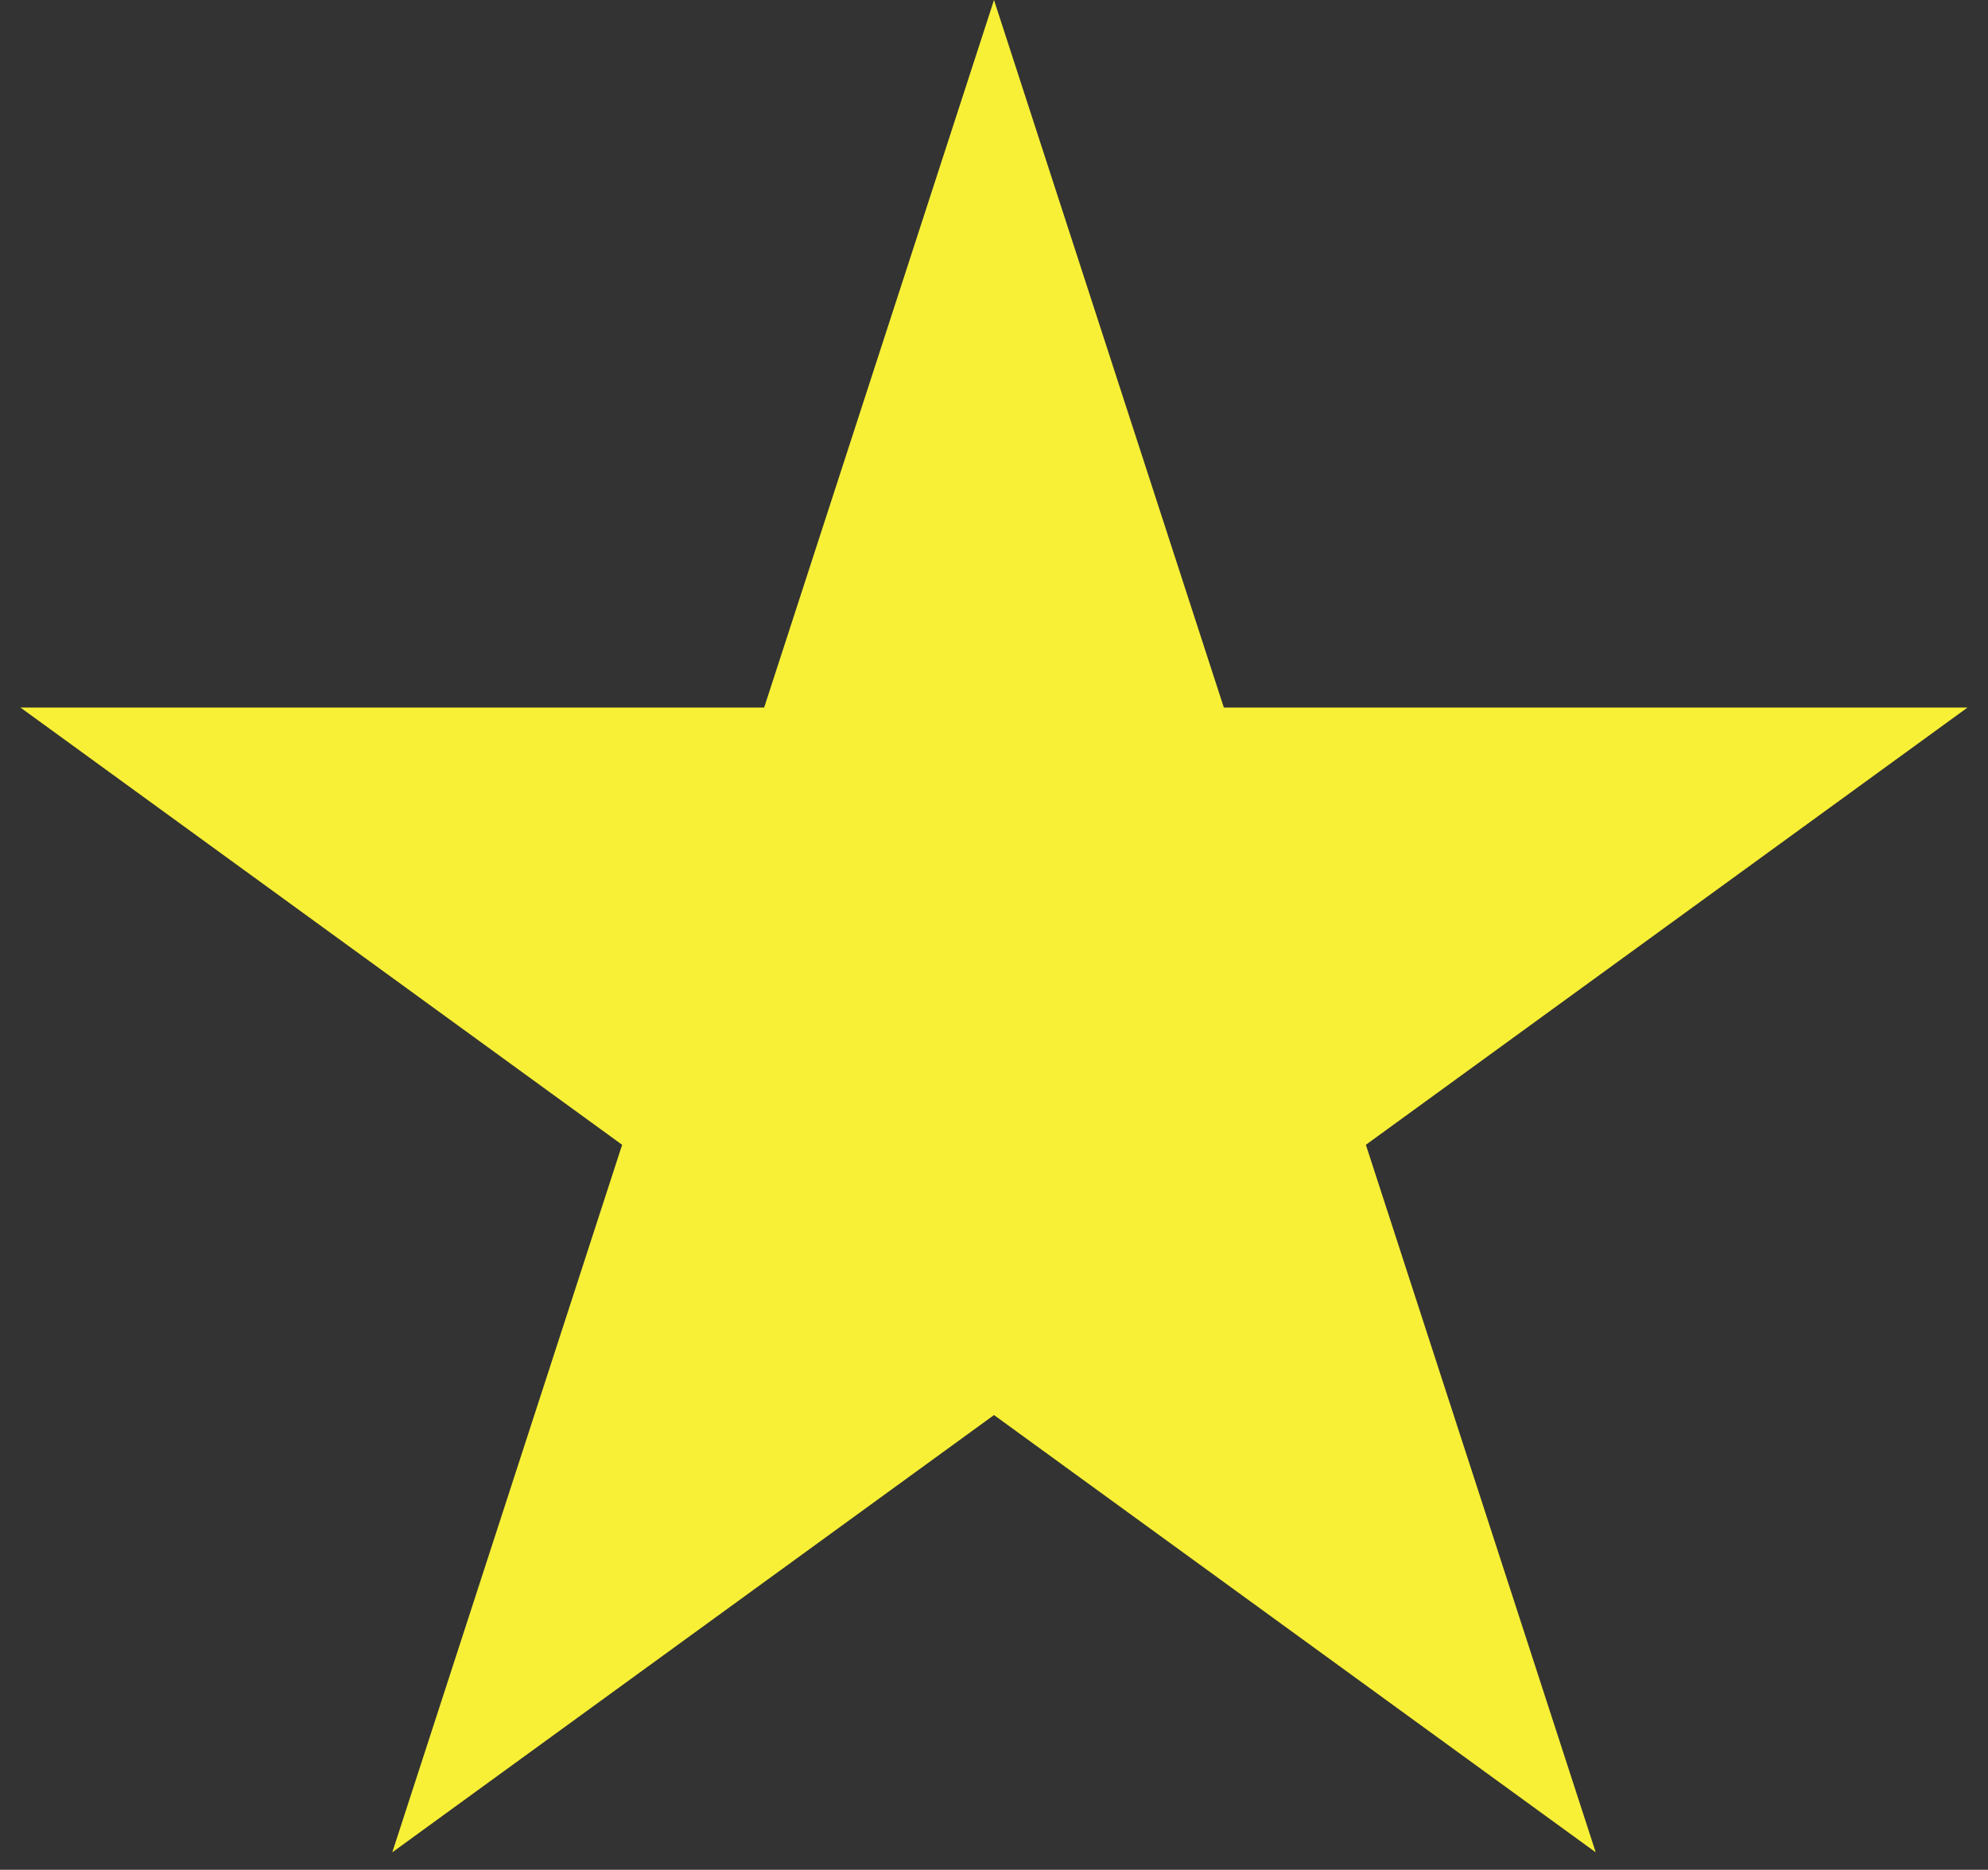 <svg width="67" height="63" viewBox="0 0 67 63" fill="none" xmlns="http://www.w3.org/2000/svg">
<rect x="0" y="0" width="67" height="63" fill="#333333" stroke="none"/>
<path d="M33.5 0L41.246 23.839H66.311L46.033 38.572L53.779 62.411L33.5 47.678L13.221 62.411L20.967 38.572L0.689 23.839H25.754L33.5 0Z" fill="#F8F036"/>
</svg>
